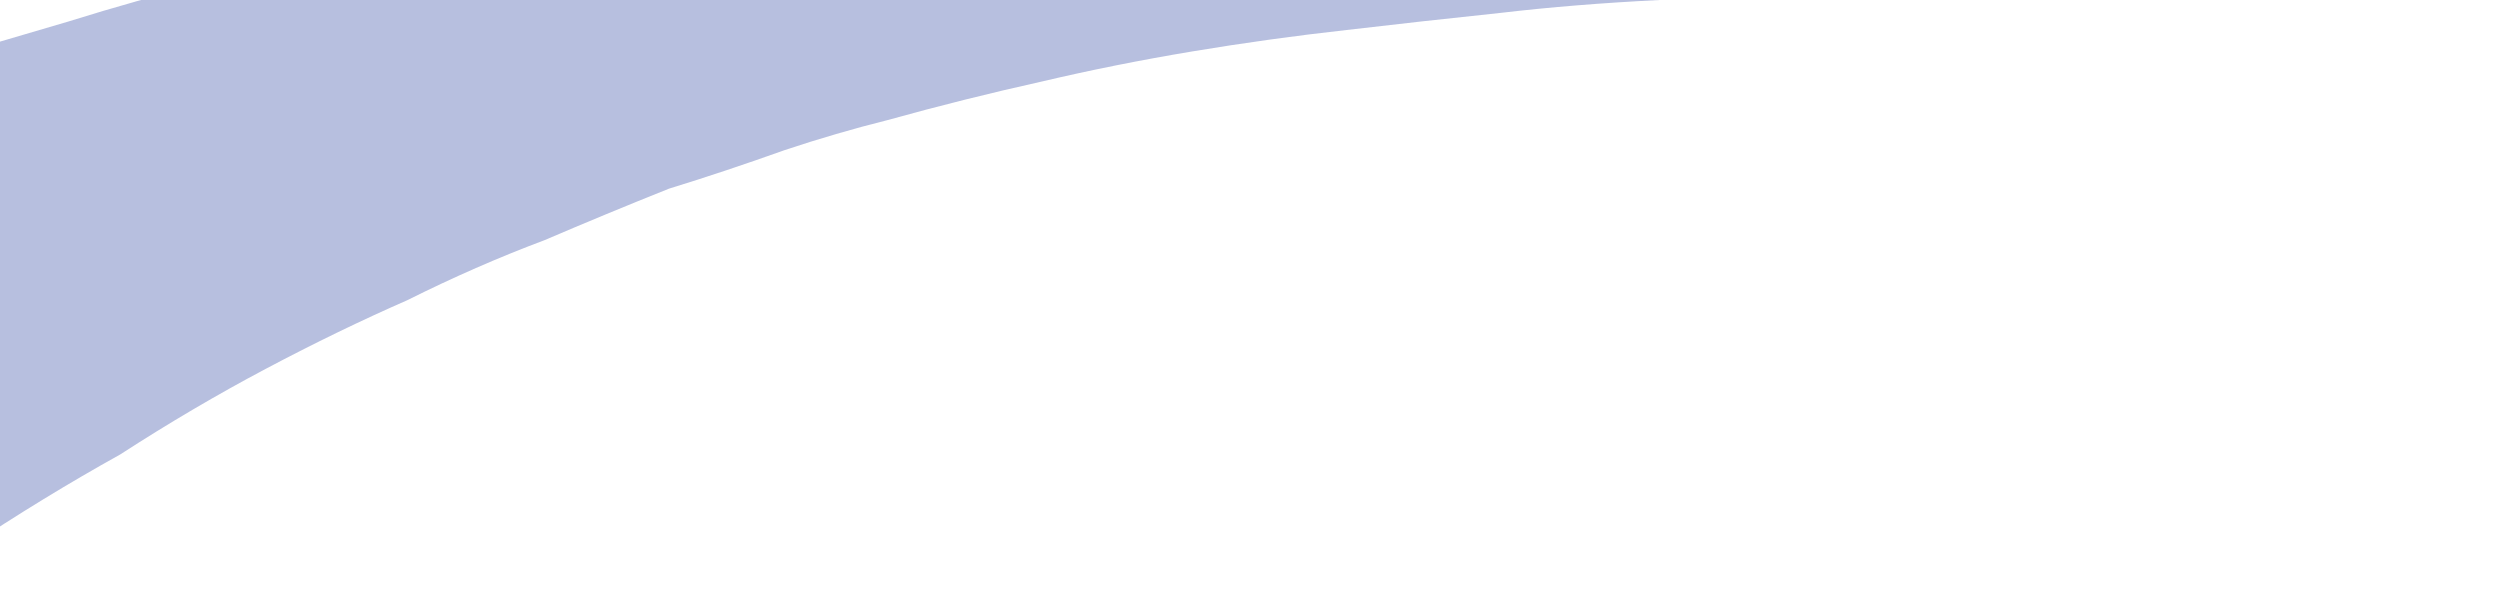 <?xml version="1.0" encoding="UTF-8" standalone="no"?>
<svg xmlns:xlink="http://www.w3.org/1999/xlink" height="6.9px" width="29.15px" xmlns="http://www.w3.org/2000/svg">
  <g transform="matrix(1.0, 0.0, 0.0, 1.0, 12.75, 4.6)">
    <path d="M-13.65 -3.85 Q-12.8 -4.1 -11.95 -4.35 -11.15 -4.6 -10.35 -4.8 -9.55 -5.0 -8.75 -5.25 -8.05 -5.4 -7.3 -5.6 -6.6 -5.8 -5.9 -5.95 -5.2 -6.1 -4.55 -6.25 -3.95 -6.4 -3.35 -6.55 -2.75 -6.7 -2.2 -6.8 -2.2 -6.8 -1.85 -6.85 -1.4 -6.95 -0.85 -7.05 -0.1 -7.2 0.7 -7.3 1.7 -7.45 2.75 -7.6 3.95 -7.75 5.2 -7.85 6.6 -8.0 7.95 -8.05 9.55 -8.15 11.05 -8.2 12.7 -8.2 14.3 -8.15 14.6 -8.15 14.8 -8.15 15.1 -8.1 15.4 -8.1 15.7 -8.05 16.05 -8.0 16.4 -7.95 16.75 -7.9 17.1 -7.8 17.45 -7.7 17.85 -7.6 18.25 -7.45 18.65 -7.25 19.0 -7.05 19.4 -6.85 19.8 -6.6 20.0 -6.5 20.15 -6.35 20.3 -6.2 20.45 -6.1 20.6 -5.95 20.75 -5.85 20.9 -5.7 21.0 -5.55 21.15 -5.45 21.25 -5.35 21.35 -5.2 21.45 -5.1 21.55 -5.0 21.65 -4.85 21.7 -4.75 21.8 -4.65 21.4 -4.7 20.95 -4.7 20.5 -4.7 20.0 -4.75 19.5 -4.75 19.0 -4.8 18.45 -4.8 17.9 -4.8 17.35 -4.8 16.75 -4.85 16.15 -4.85 15.55 -4.85 14.9 -4.85 14.25 -4.8 13.6 -4.8 12.9 -4.8 11.4 -4.75 10.65 -4.75 9.45 -4.7 8.55 -4.7 7.5 -4.65 6.6 -4.6 5.6 -4.55 4.75 -4.45 3.8 -4.35 2.95 -4.25 2.05 -4.15 1.15 -4.0 0.25 -3.85 -0.6 -3.65 -1.5 -3.45 -2.4 -3.2 -3.0 -3.05 -3.6 -2.85 -4.3 -2.6 -4.95 -2.4 -5.7 -2.1 -6.4 -1.8 -7.2 -1.5 -8.0 -1.1 -8.8 -0.75 -9.65 -0.3 -10.5 0.15 -11.35 0.7 -12.25 1.2 -13.15 1.8 -14.1 2.45 -15.0 3.15 -15.05 3.05 -15.1 2.9 -15.15 2.8 -15.2 2.6 -15.3 2.45 -15.35 2.25 -15.4 2.05 -15.45 1.8 -15.5 1.6 -15.55 1.35 -15.55 1.05 -15.6 0.8 -15.6 0.5 -15.6 0.2 -15.55 -0.1 -15.5 -0.4 -15.45 -0.75 -15.35 -1.1 -15.25 -1.4 -15.1 -1.7 -15.0 -2.0 -14.85 -2.25 -14.75 -2.5 -14.6 -2.7 -14.45 -2.9 -14.3 -3.1 -14.2 -3.25 -14.05 -3.4 -13.95 -3.55 -13.8 -3.65 -13.7 -3.75 -13.65 -3.85 L-13.65 -3.85" fill="#253fa0" fill-opacity="0.329" fill-rule="evenodd" stroke="none"/>
  </g>
</svg>
